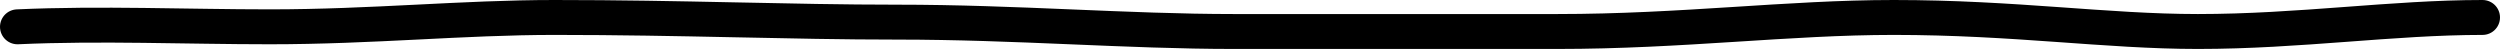 <?xml version="1.0" standalone="no"?><!-- Generator: Gravit.io --><svg xmlns="http://www.w3.org/2000/svg" xmlns:xlink="http://www.w3.org/1999/xlink" style="isolation:isolate" viewBox="827.5 351.511 358 7.01" width="358" height="7.01"><path d=" M 830 355.351 C 841.948 354.811 854.158 355.351 866.134 355.351 C 880.834 355.351 893.796 354.011 906.9 354.011 C 925.122 354.011 940.563 354.681 956.005 354.681 C 972.967 354.681 988.89 356.021 1004.184 356.021 C 1020.861 356.021 1035.685 356.021 1050.509 356.021 C 1068.422 356.021 1083.555 354.011 1098.688 354.011 C 1115.965 354.011 1129.069 356.021 1142.234 356.021 C 1156.803 356.021 1170.07 354.011 1183 354.011" fill="none" vector-effect="non-scaling-stroke" stroke-width="5" stroke="rgb(0,0,0)" stroke-opacity="100" stroke-linejoin="round" stroke-linecap="round" stroke-miterlimit="3"/></svg>